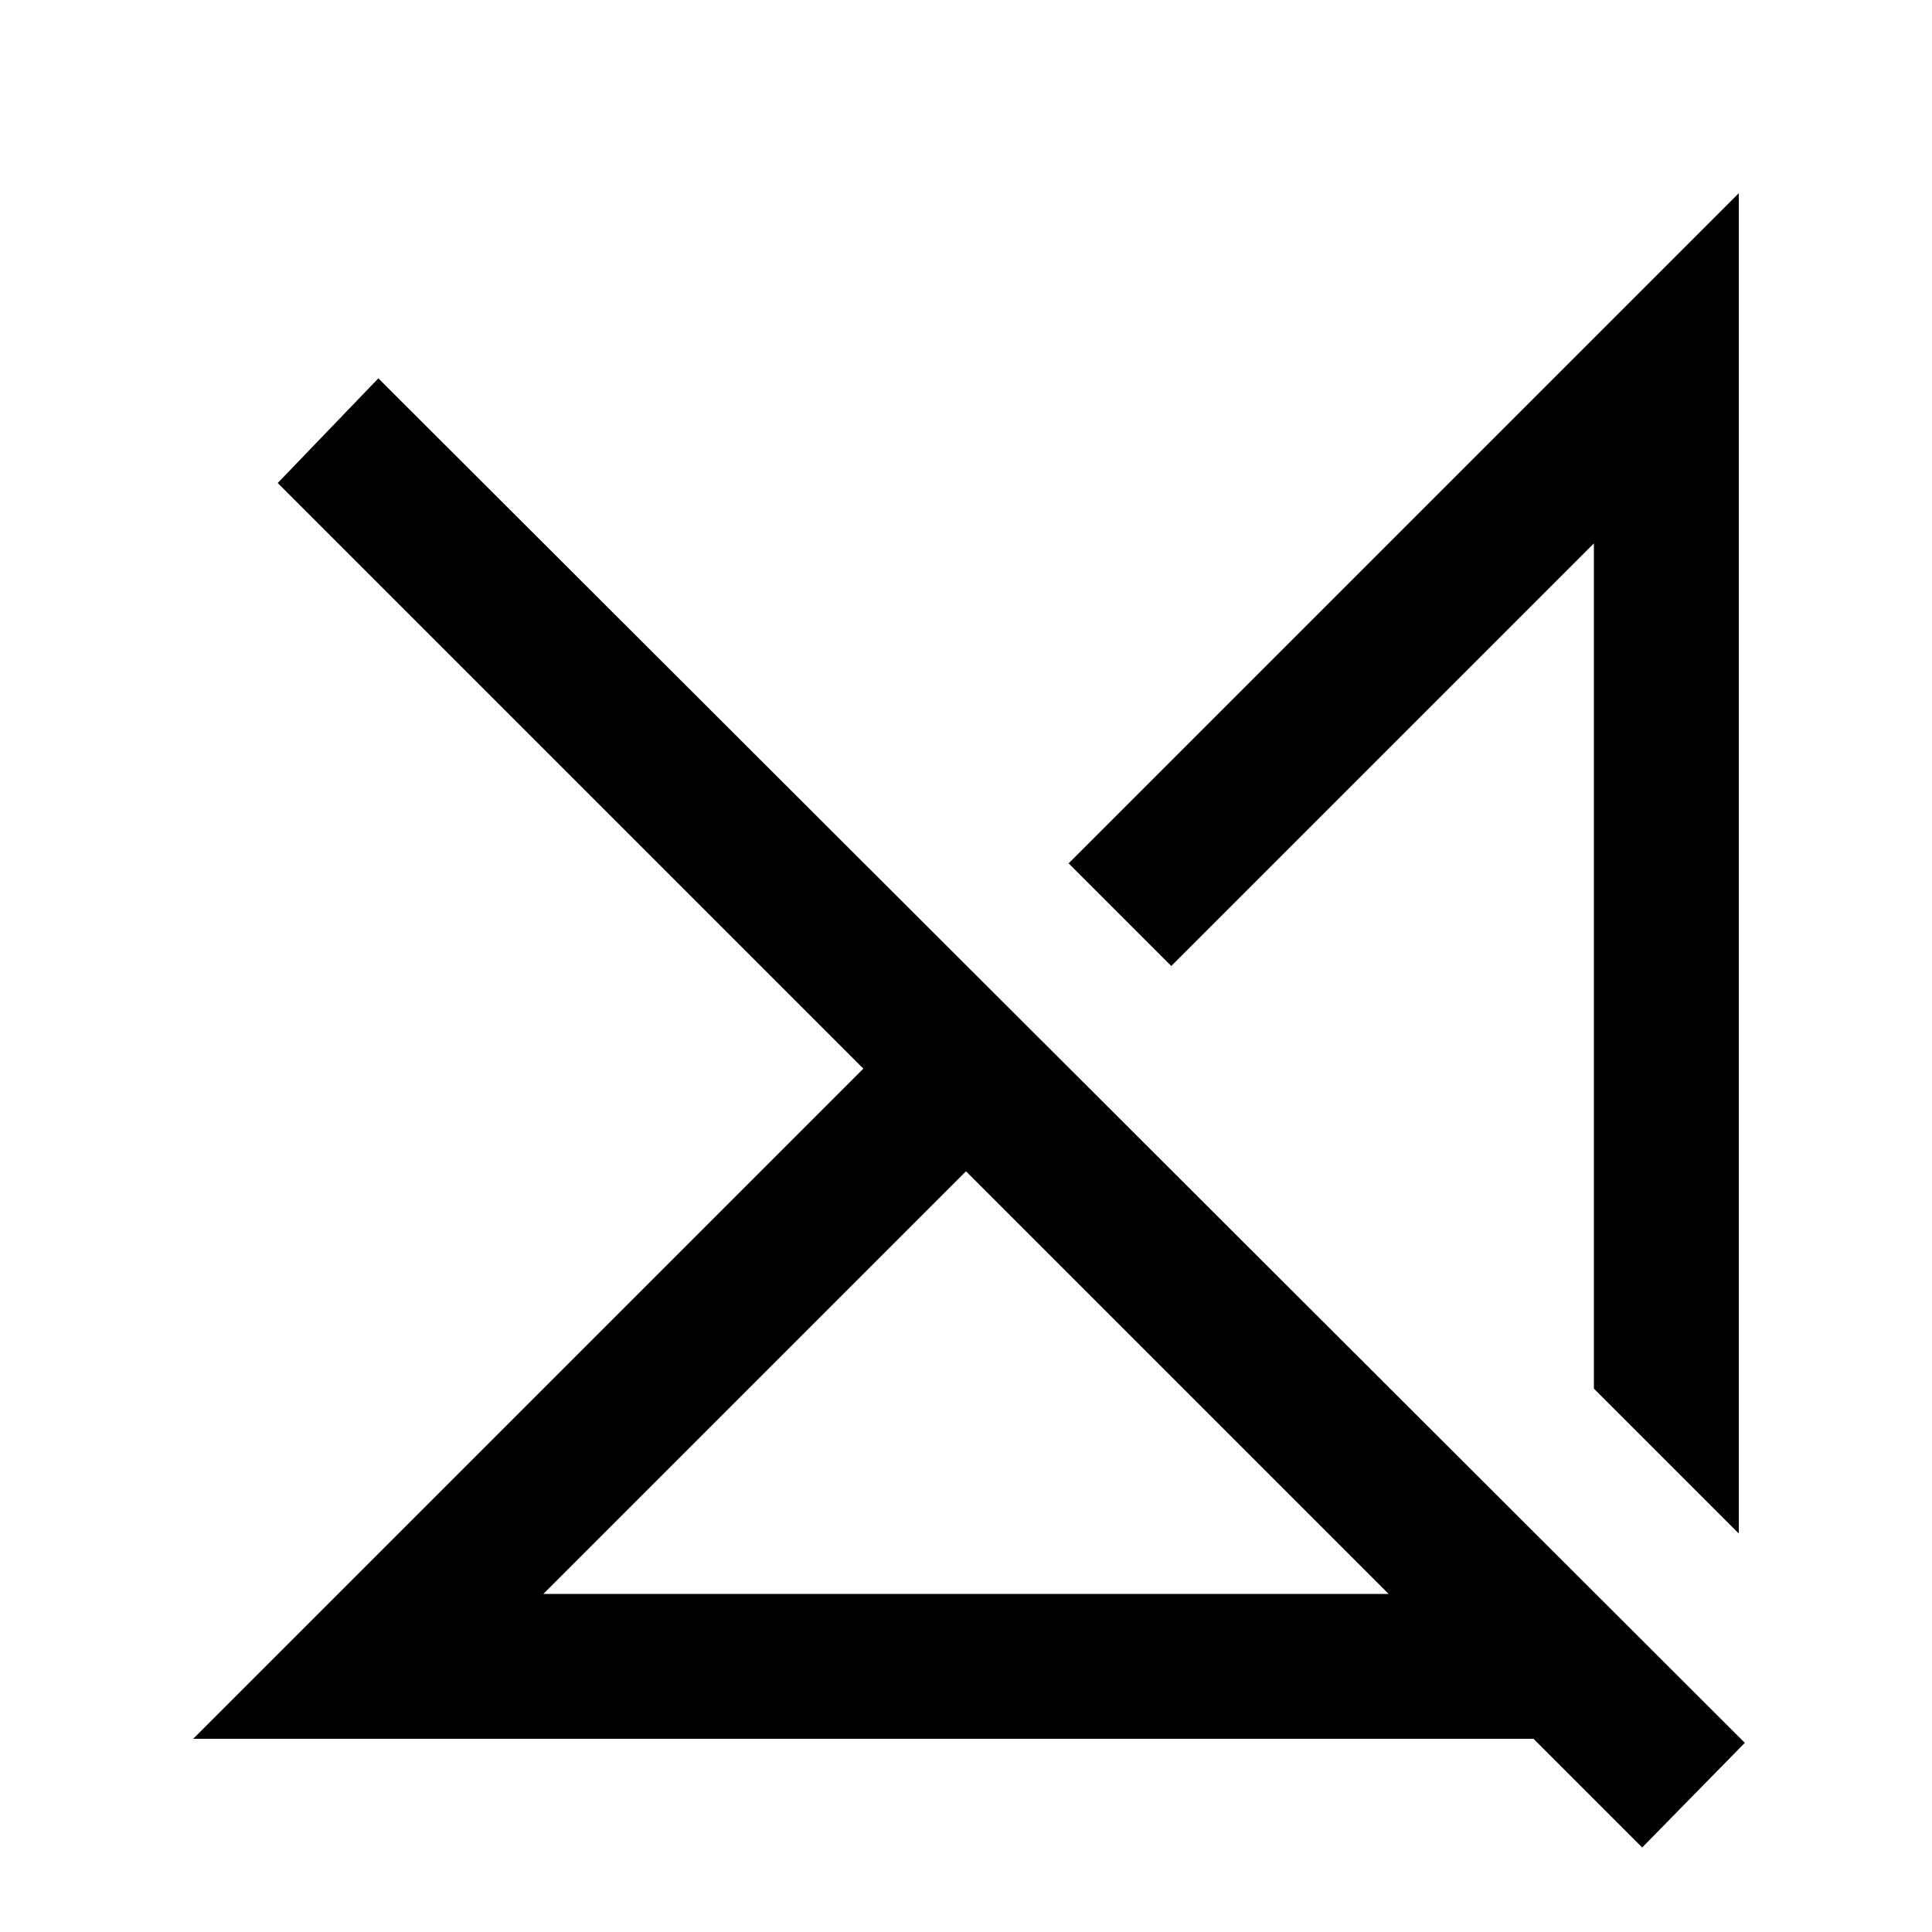 <svg xmlns="http://www.w3.org/2000/svg" height="20" viewBox="0 -960 960 960" width="20"><path d="M270-168h420L480-378 270-168ZM816-42l-54-54H96l333-333-291-291 50-52L867-94l-51 52Zm48-156-72-72v-420L582-480l-51-51 333-333v666ZM687-375ZM585-273Z"/></svg>